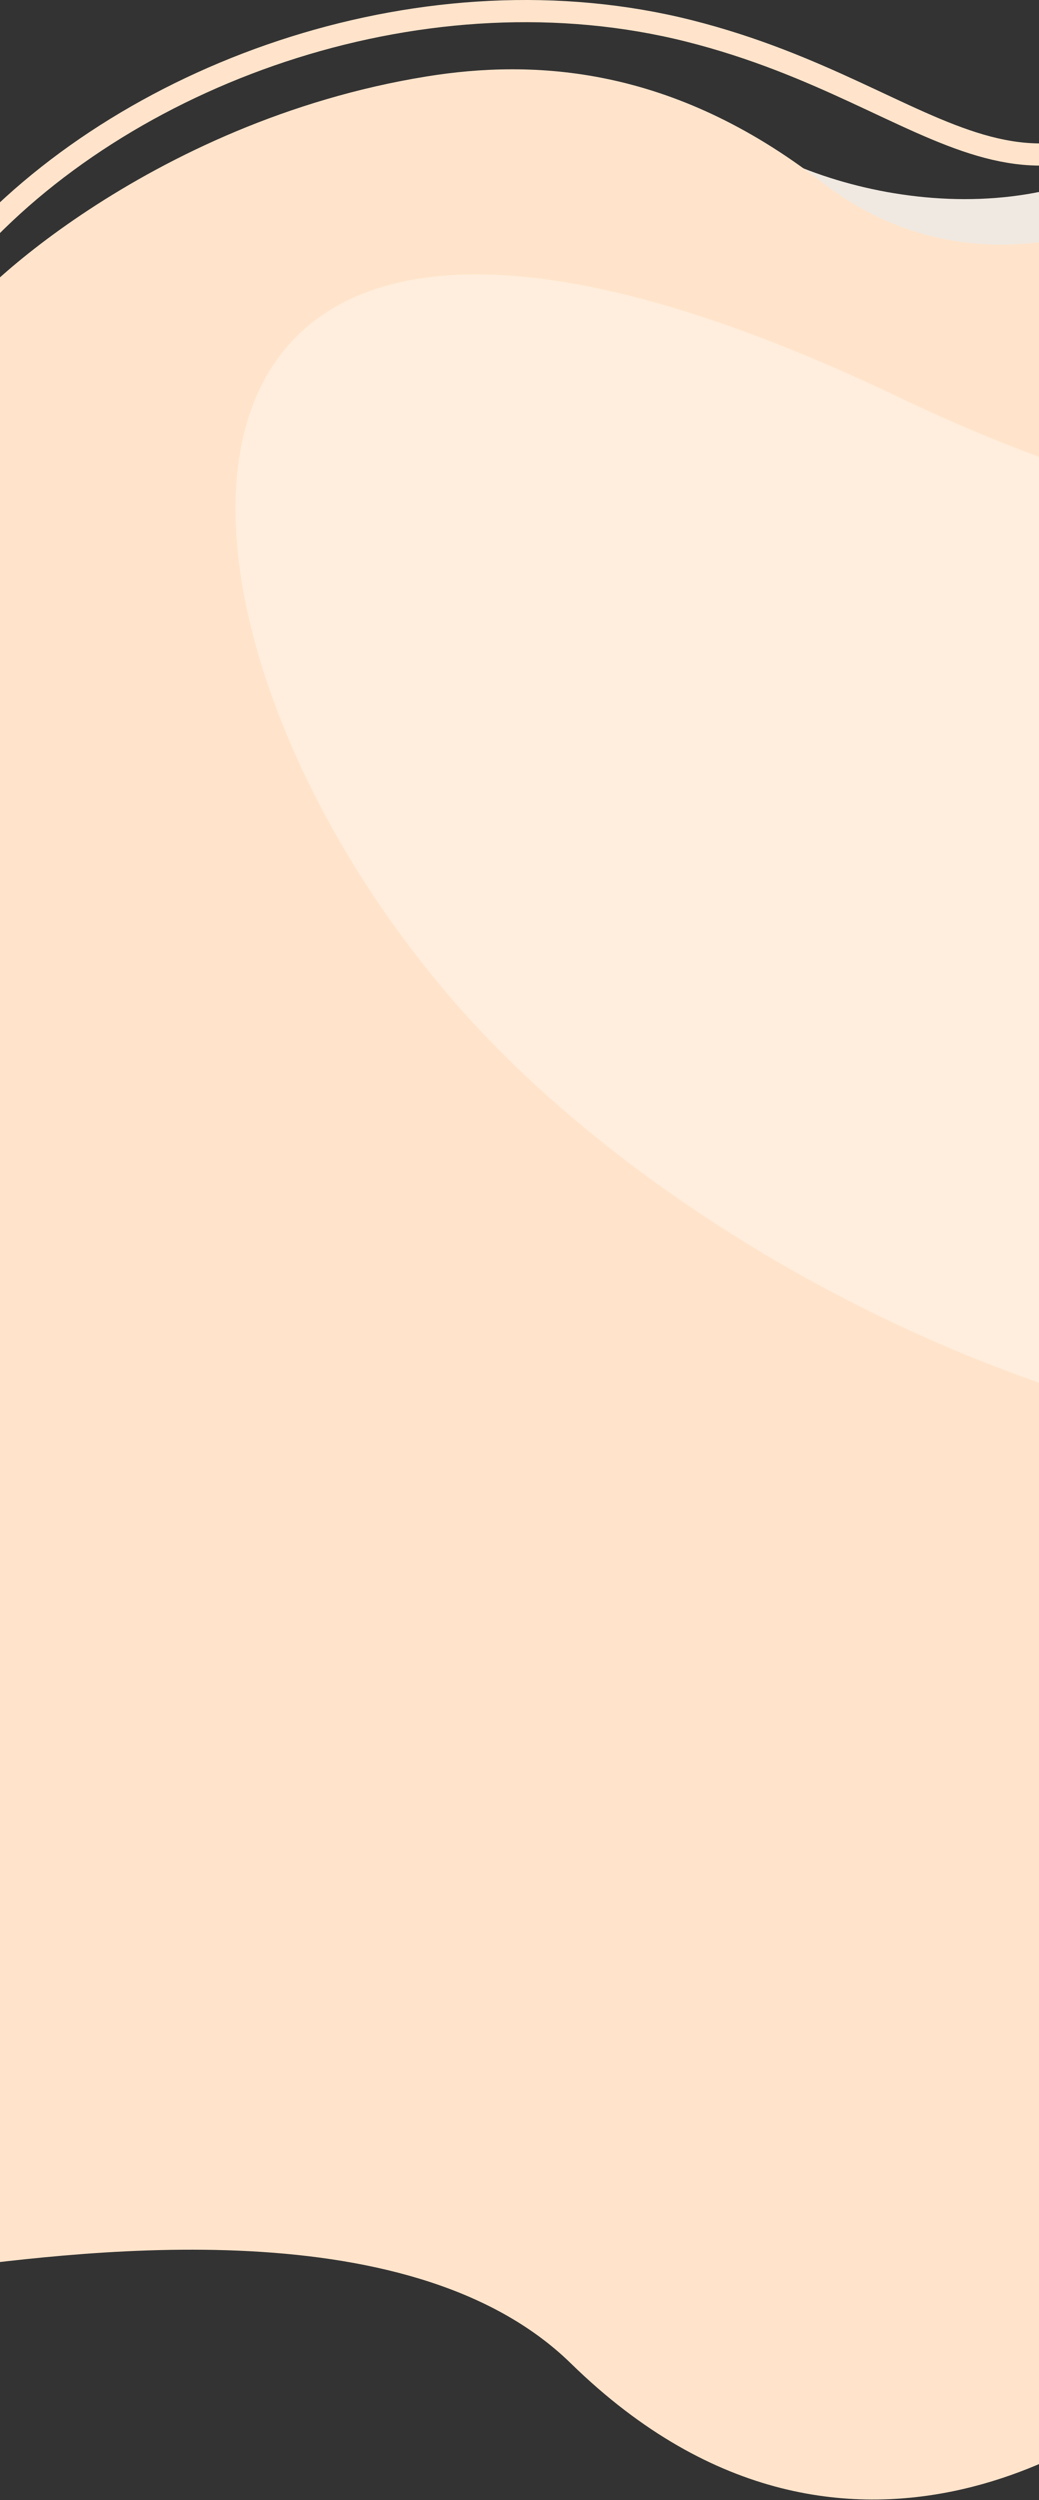<svg width="375" height="902" xmlns="http://www.w3.org/2000/svg" fill="none">
 <rect width="100%" height="100%" fill="#333333" stroke="none"/>
 <g>
  <title>Layer 1</title>
  <path d="m427.253,42.962c-47.152,44.593 -125.156,30.582 -162.474,4.58c22.31,52.165 113.031,67.586 148.463,64.936l14.011,-69.516z" fill="#f0e9e2" id="svg_1"/>
  <path d="m154.054,27.57c-101.04,16.3 -167.768,82.233 -168.94,88.915c-22.94,76.244 -52.222,707.956 -10.114,702.696c47.564,-5.942 171.869,-24.376 231.056,33.5c103.331,101.04 205.719,14.819 205.719,14.819l4.132,-728.112l0,-65.951c-24.3,15.123 -74.756,26.877 -119.315,-7.737c-54.027,-41.97 -103.965,-44.354 -142.538,-38.13z" fill="#FFE4CB" id="svg_2"/>
  <path d="m-9.917,88.632c58.334,-63.857 164.807,-101.13 258.665,-77.464c94.035,23.71 119.901,84.74 199.252,4.446" stroke="#FFE4CB" stroke-width="8" id="svg_3"/>
  <path d="m324.901,143.545c236.534,113.255 447.955,29.65 524.099,-26.31l0,268.523c-252.236,255.994 -563.354,108.578 -678.614,-17.122c-126.188,-137.618 -141.152,-366.66 154.515,-225.091z" fill="#FED" id="svg_4"/>
 </g>

</svg>
